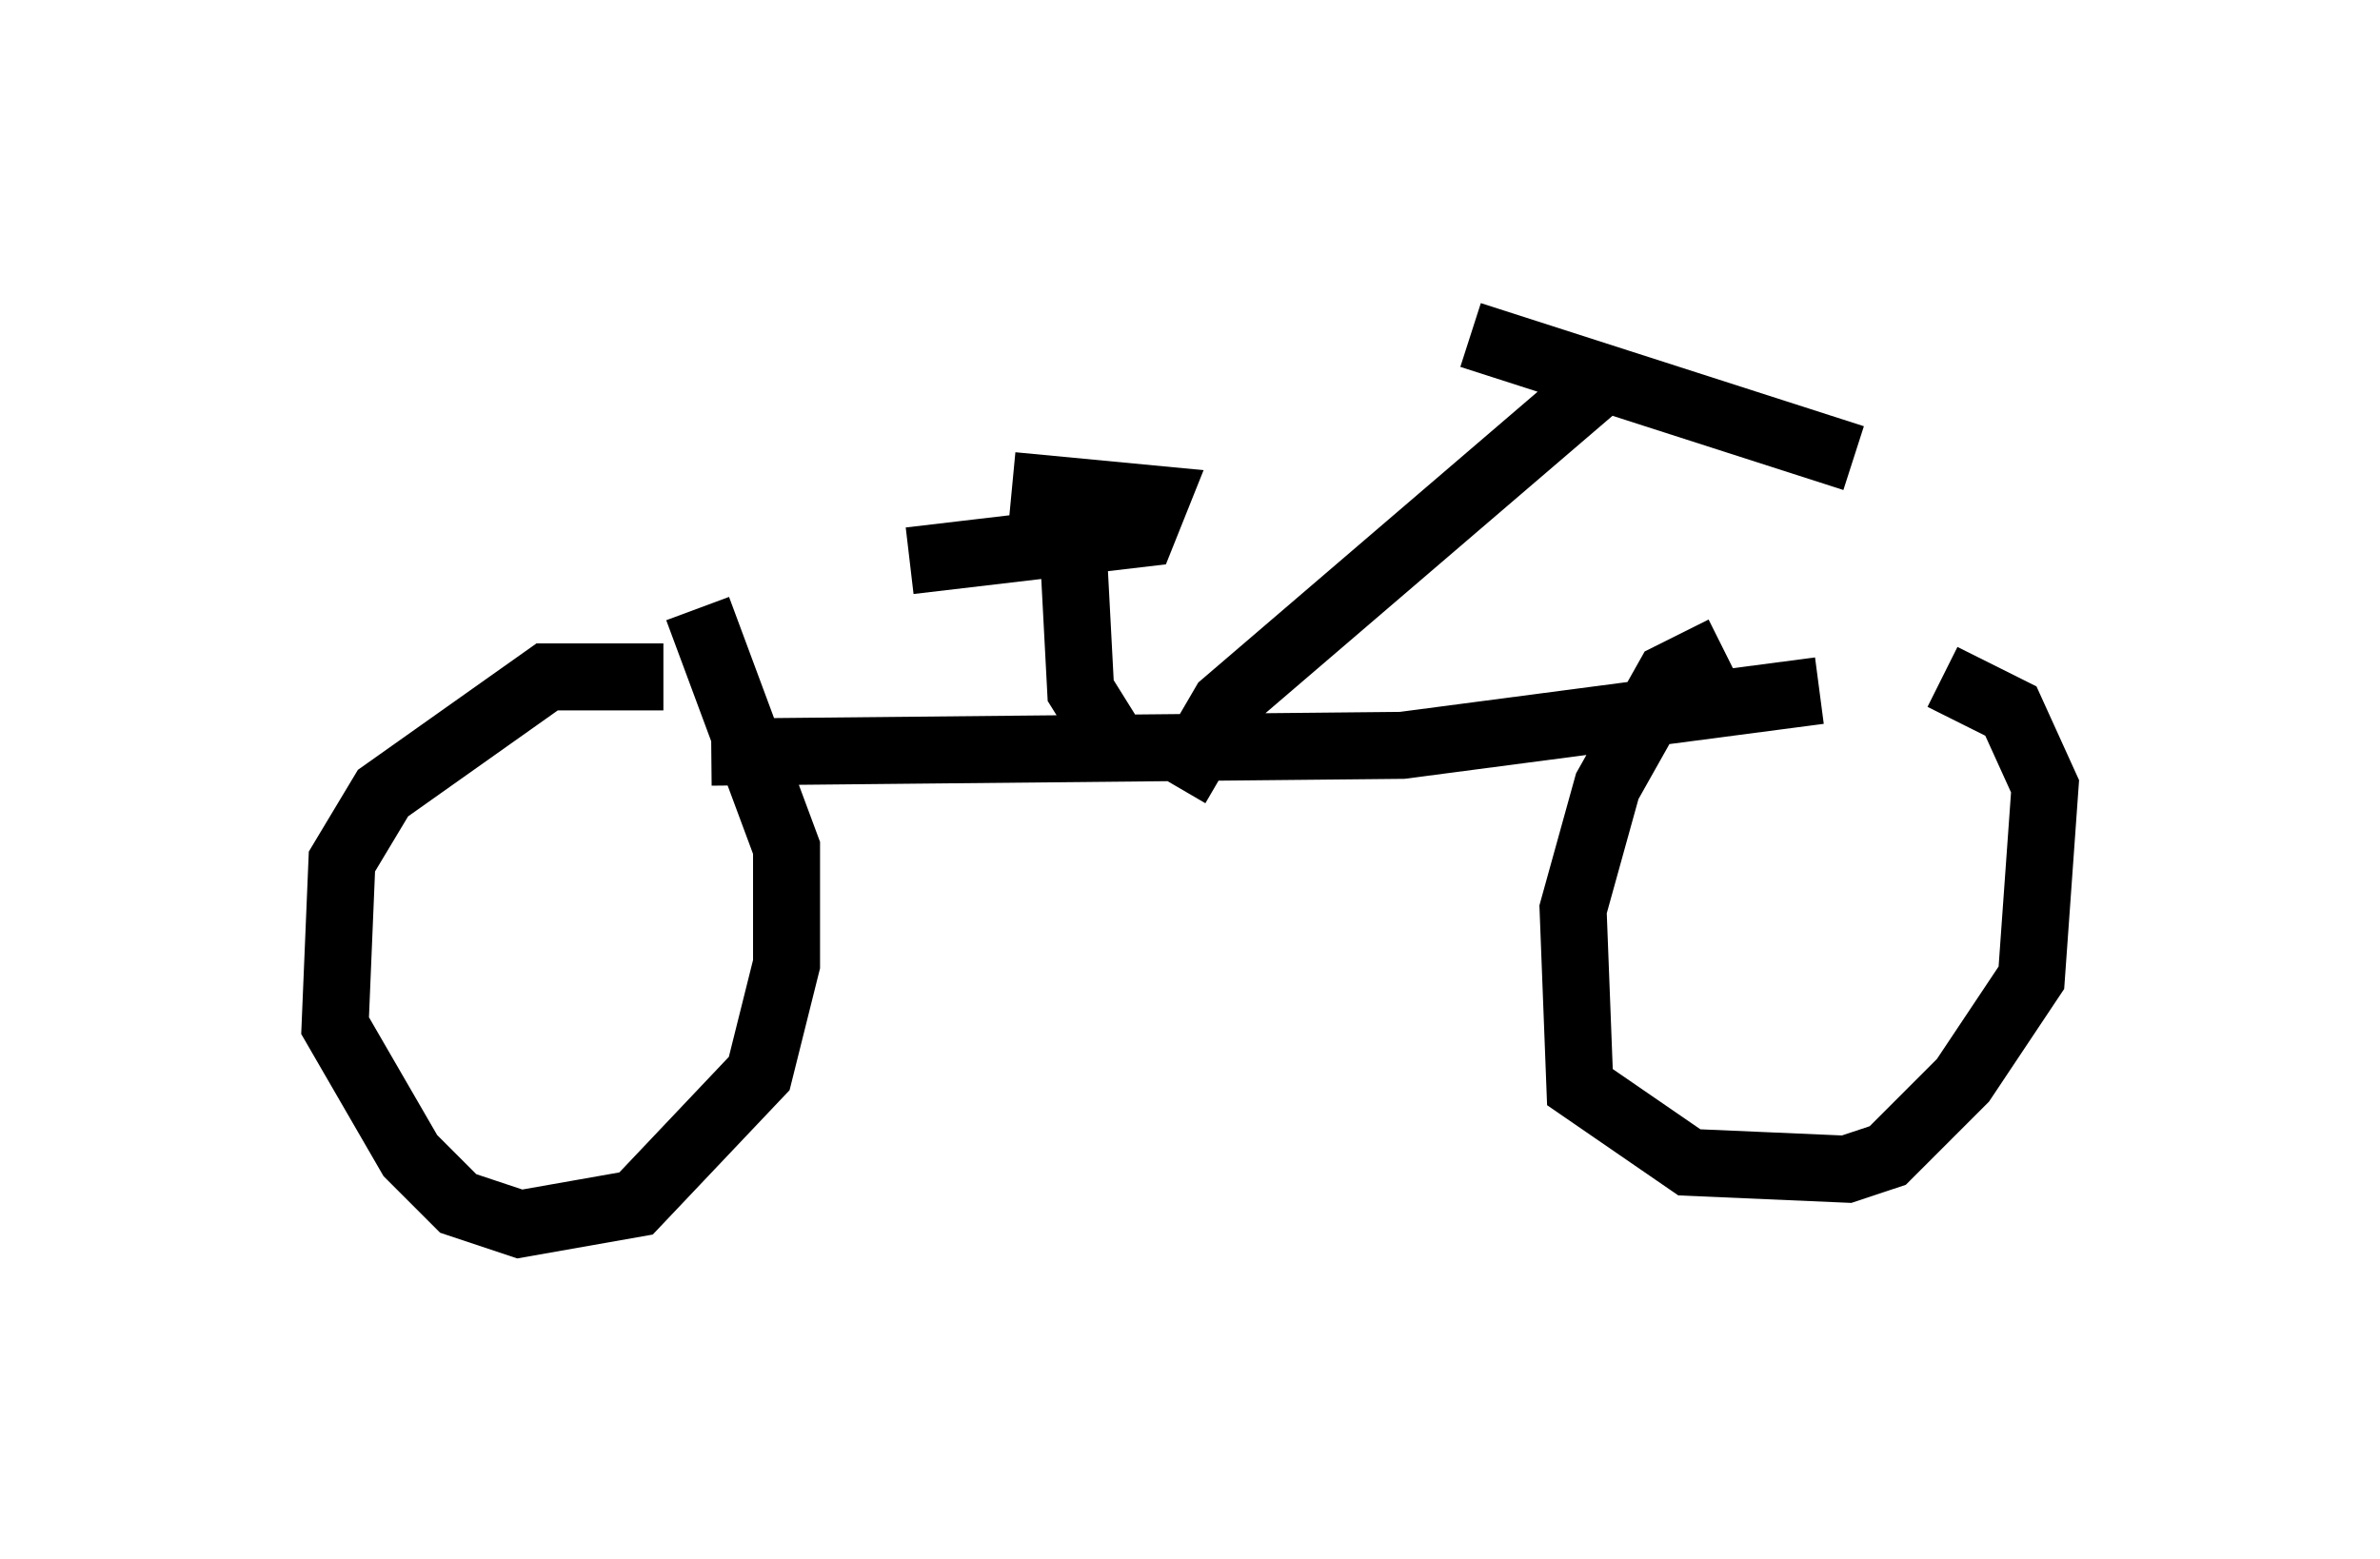 <?xml version="1.0" encoding="utf-8" ?>
<svg baseProfile="full" height="23.271" version="1.1" width="35.521" xmlns="http://www.w3.org/2000/svg" xmlns:ev="http://www.w3.org/2001/xml-events" xmlns:xlink="http://www.w3.org/1999/xlink"><defs /><rect fill="white" height="23.271" width="35.521" x="0" y="0" /><path d="M28.684, 9.798 m-2.96, -0.102 l-0.817, 0.408 -0.919, 1.633 l-0.51, 1.838 0.102, 2.654 l1.633, 1.123 2.348, 0.102 l0.613, -0.204 1.123, -1.123 l1.021, -1.531 0.204, -2.858 l-0.51, -1.123 -1.021, -0.51 m-19.09, 0.0 l-1.735, 0.0 -2.45, 1.735 l-0.613, 1.021 -0.102, 2.45 l1.123, 1.94 0.715, 0.715 l0.919, 0.306 1.735, -0.306 l1.838, -1.94 0.408, -1.633 l0.0, -1.735 -1.327, -3.573 m0.204, 2.144 l10.311, -0.102 6.227, -0.817 m-9.596, 1.429 l0.715, -1.225 5.717, -4.9 m-2.042, -0.613 l5.717, 1.838 m-11.638, 1.531 l0.102, 1.94 0.51, 0.817 m-3.063, -2.756 l3.471, -0.408 0.204, -0.51 l-2.144, -0.204 " fill="none" stroke="black" stroke-width="1" /></svg>